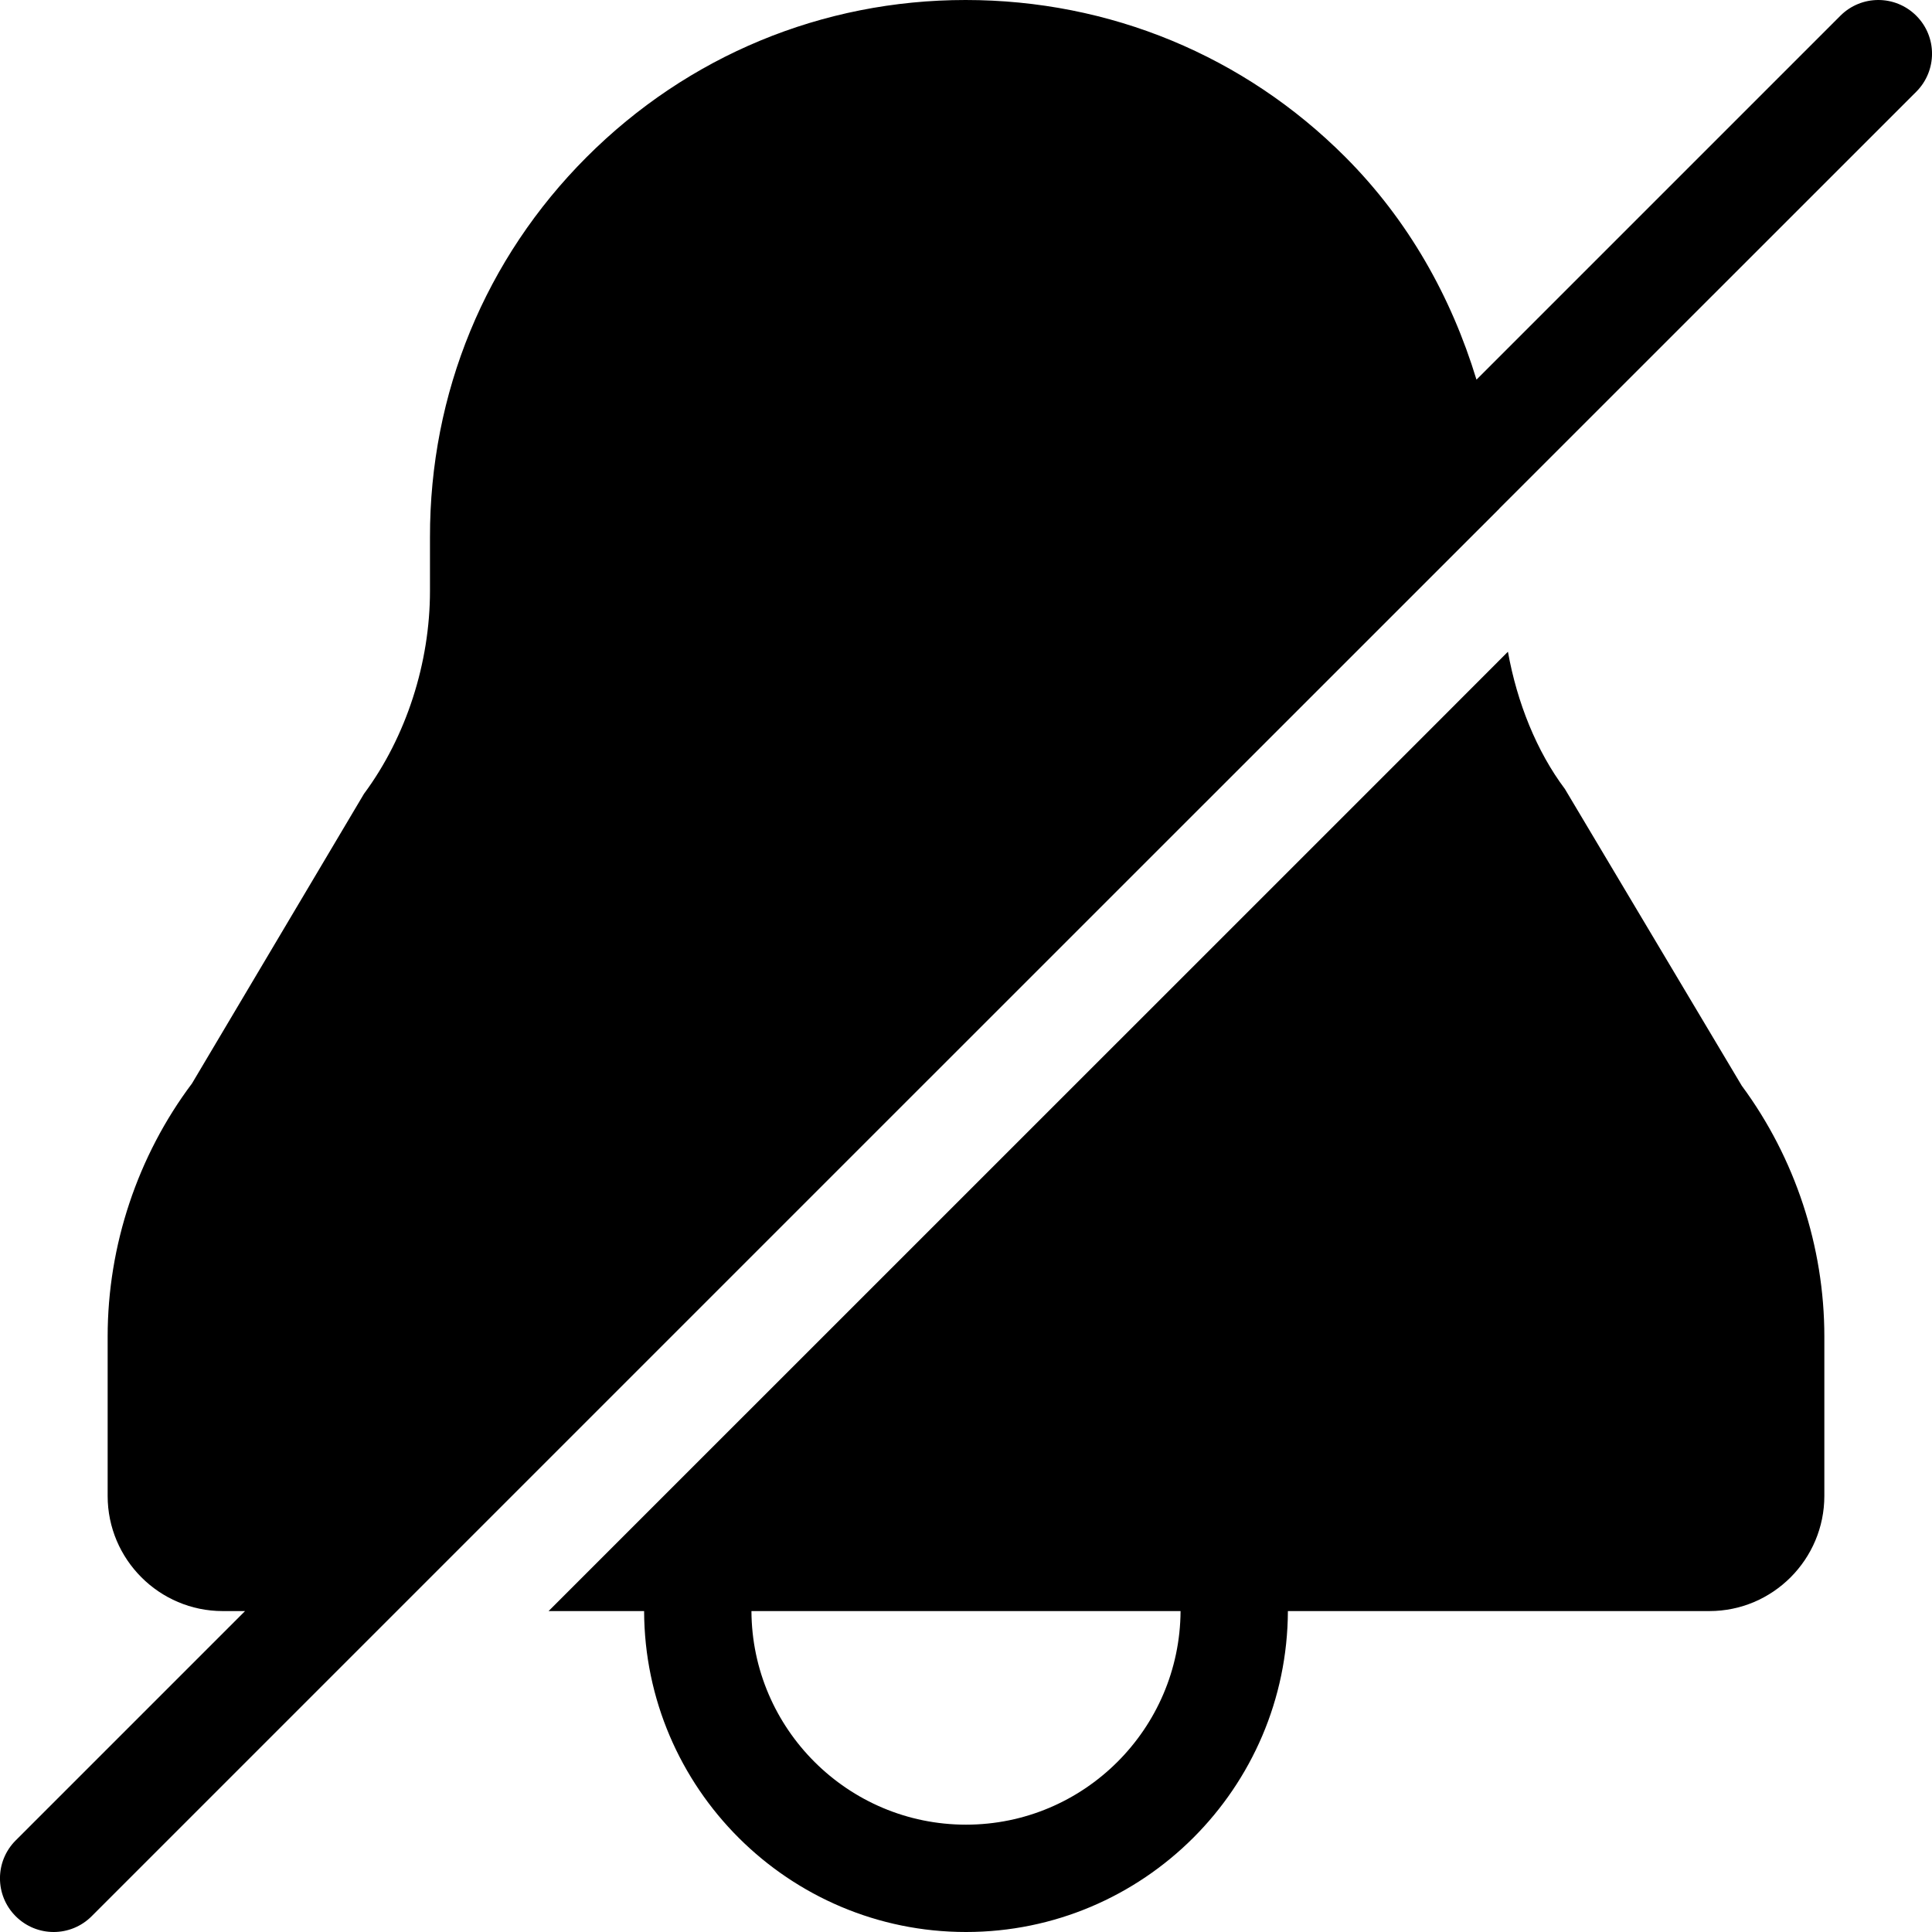 <svg width="18" height="18" viewBox="0 0 18 18" xmlns="http://www.w3.org/2000/svg"><title>alerts-and-notifications/alert-muted-active_18</title><path d="M17.854.147c.195.195.195.511 0 .707l-3.885 3.884 0 .001-5.416 5.415-3.856 3.856-1 1-2.843 2.843C.756 17.951.628 18 .5 18c-.128 0-.256-.049-.354-.147-.195-.195-.195-.511 0-.706l2.137-2.137-.208 0c-.591 0-1.072-.482-1.072-1.072l0-1.487c0-.846.279-1.682.786-2.357l1.602-2.698c.396-.534.615-1.224.615-1.89l0-.5c-.002-1.344.516-2.598 1.459-3.542C6.408.52 7.662 0 8.996 0c1.342 0 2.596.519 3.538 1.463.587.588.987 1.302 1.222 2.074l3.39-3.39c.196-.196.512-.196.708 0zM14.58 7.351l1.648 2.765c.497.672.769 1.5.769 2.335l0 1.486c0 .591-.48 1.073-1.071 1.073l-3.927 0C11.993 16.659 10.651 18 9 18c-1.651 0-2.994-1.341-2.999-2.99l-.89 0 1-1 7.121-7.12.817-.818c.085.474.268.929.531 1.279zM9 17c1.1 0 1.993-.893 1.999-1.99l-3.998 0C7.006 16.107 7.9 17 9 17z" fill="#000" fill-rule="evenodd"/></svg>